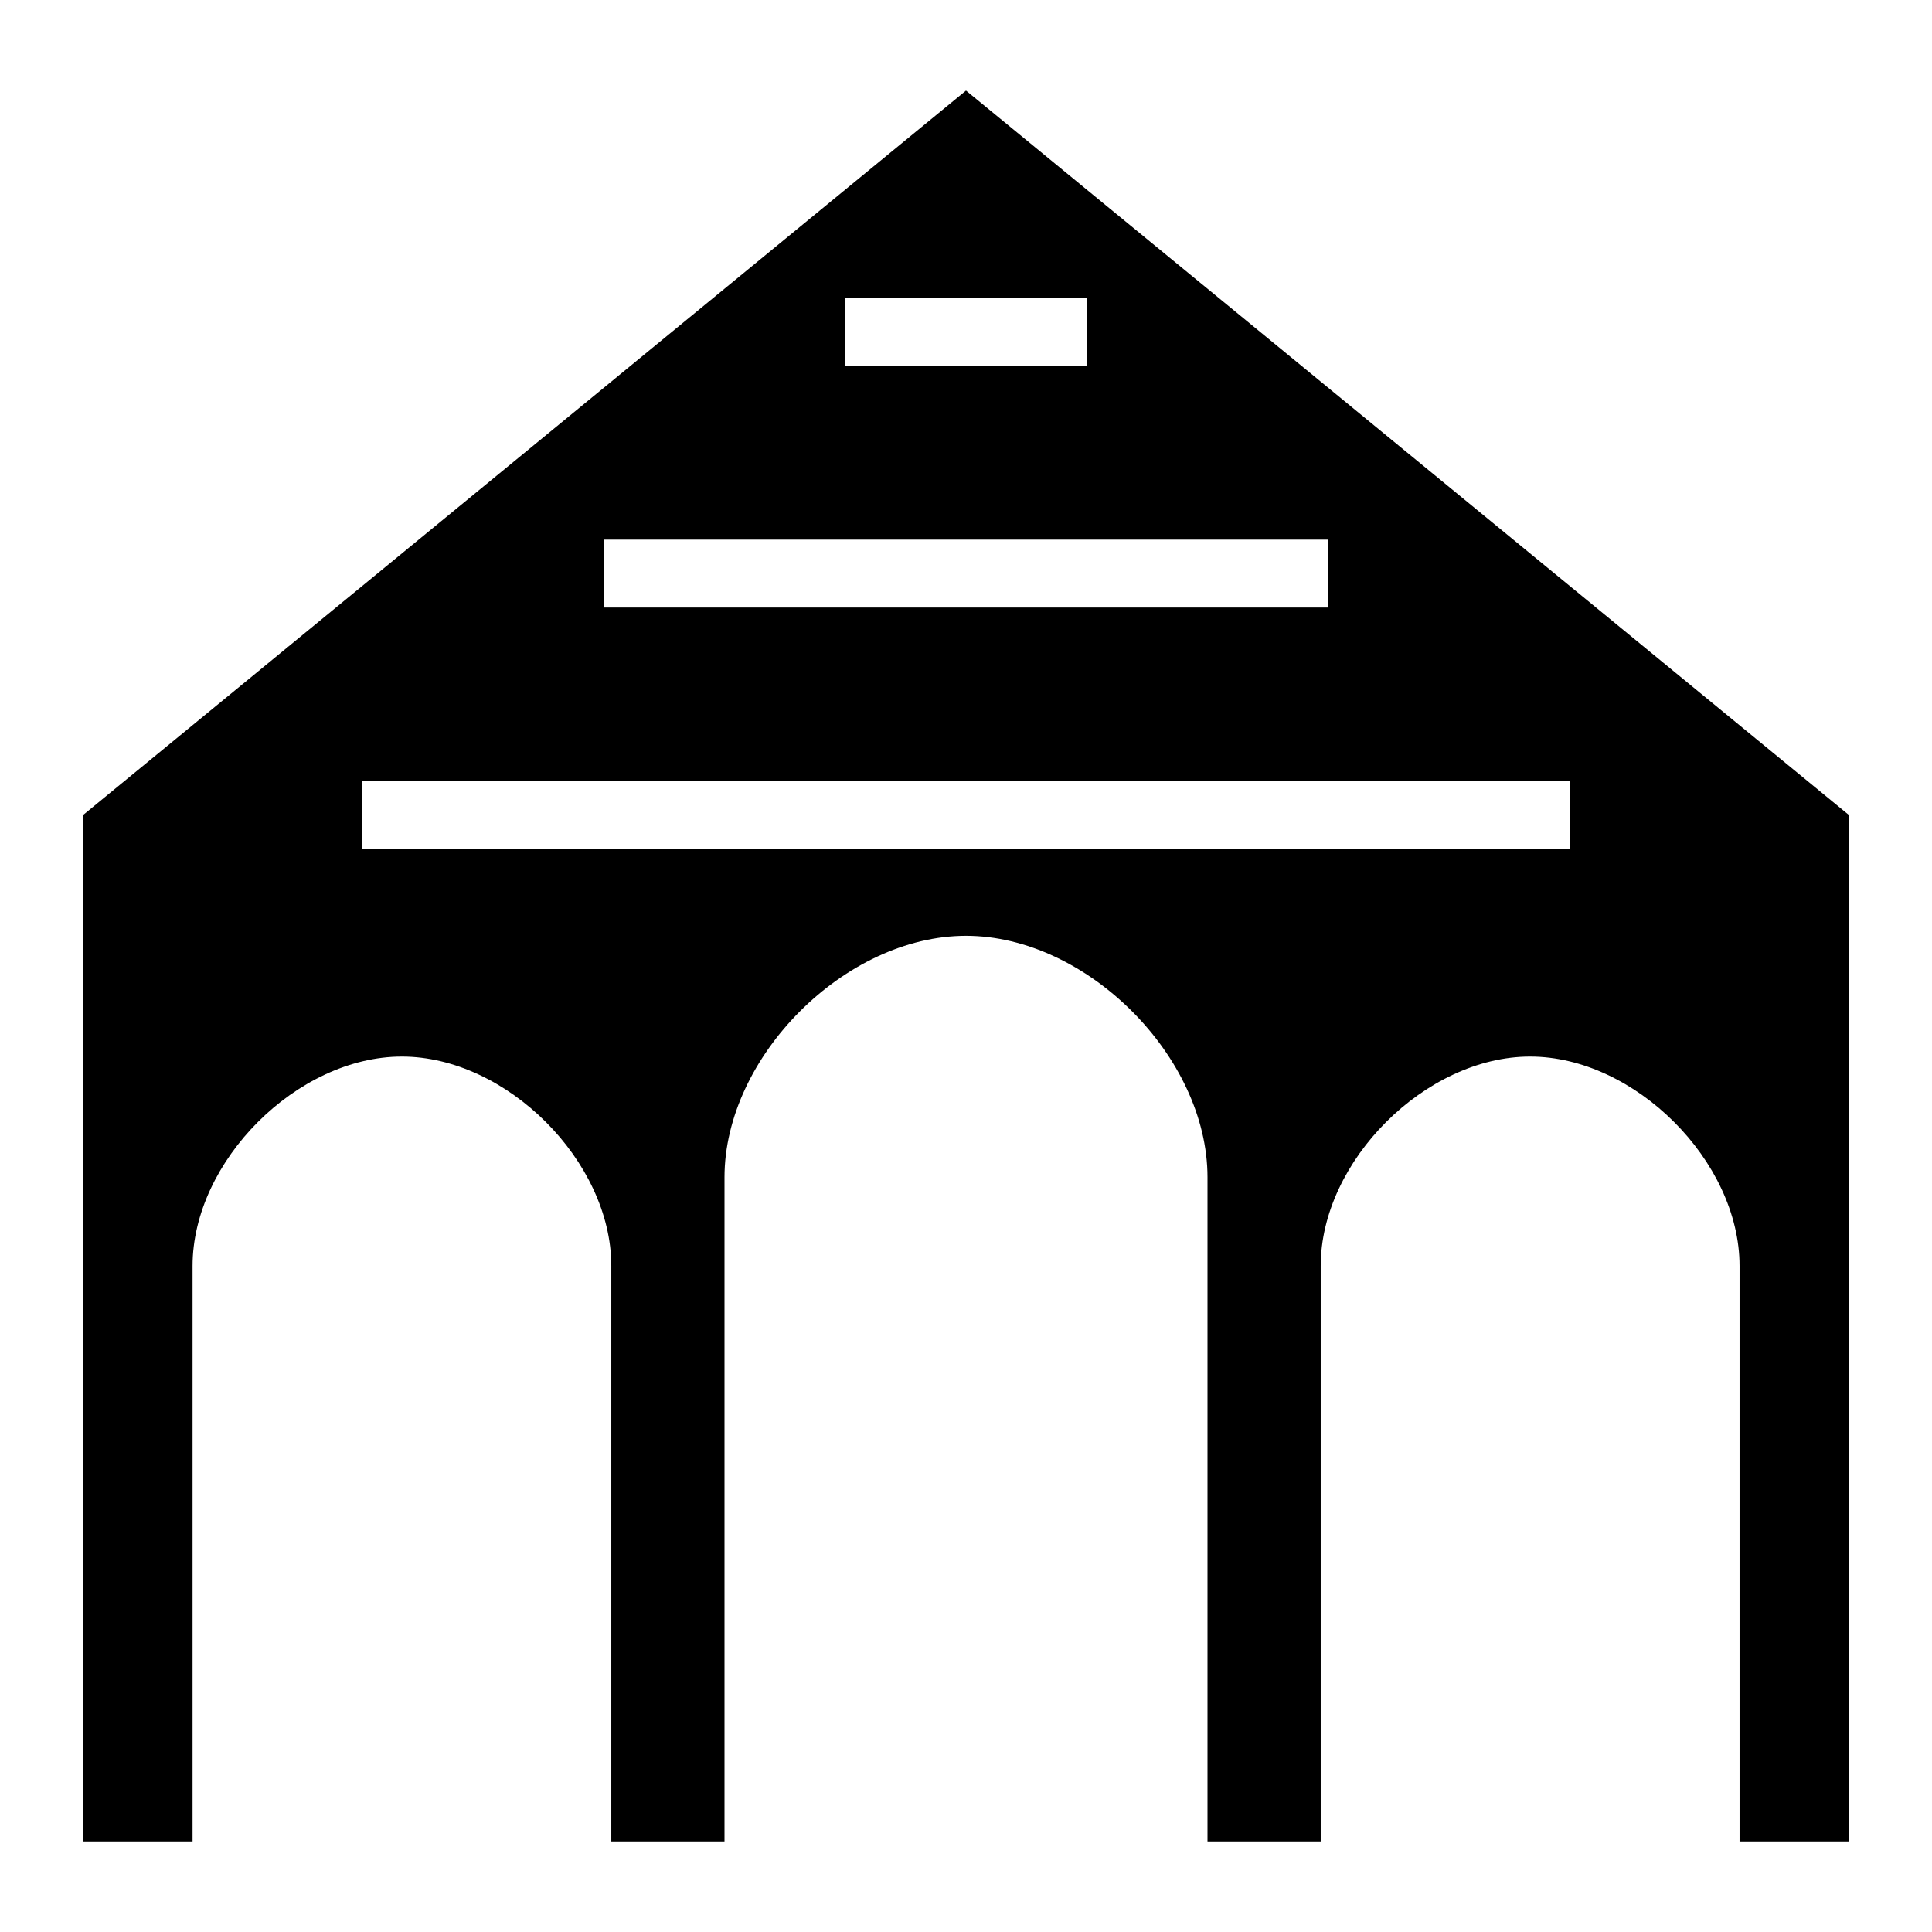 <svg xmlns="http://www.w3.org/2000/svg" viewBox="0 0 512 512" width="24" height="24" fill="currentColor"><path d="M256 24 22 216v272h29.03V335.5c0-27.8 27.74-55.5 55.47-55.5 27.7 0 55.5 27.7 55.5 55.5V488h30V312c0-32 32-64 64-64s64 32 64 64v176h30V335.5c0-27.8 27.8-55.5 55.5-55.5s55.5 27.7 55.5 55.5V488h29V216zm-32 55h64v18h-64zm-64 64h192v18H160zm-64 64h320v18H96z"/></svg>